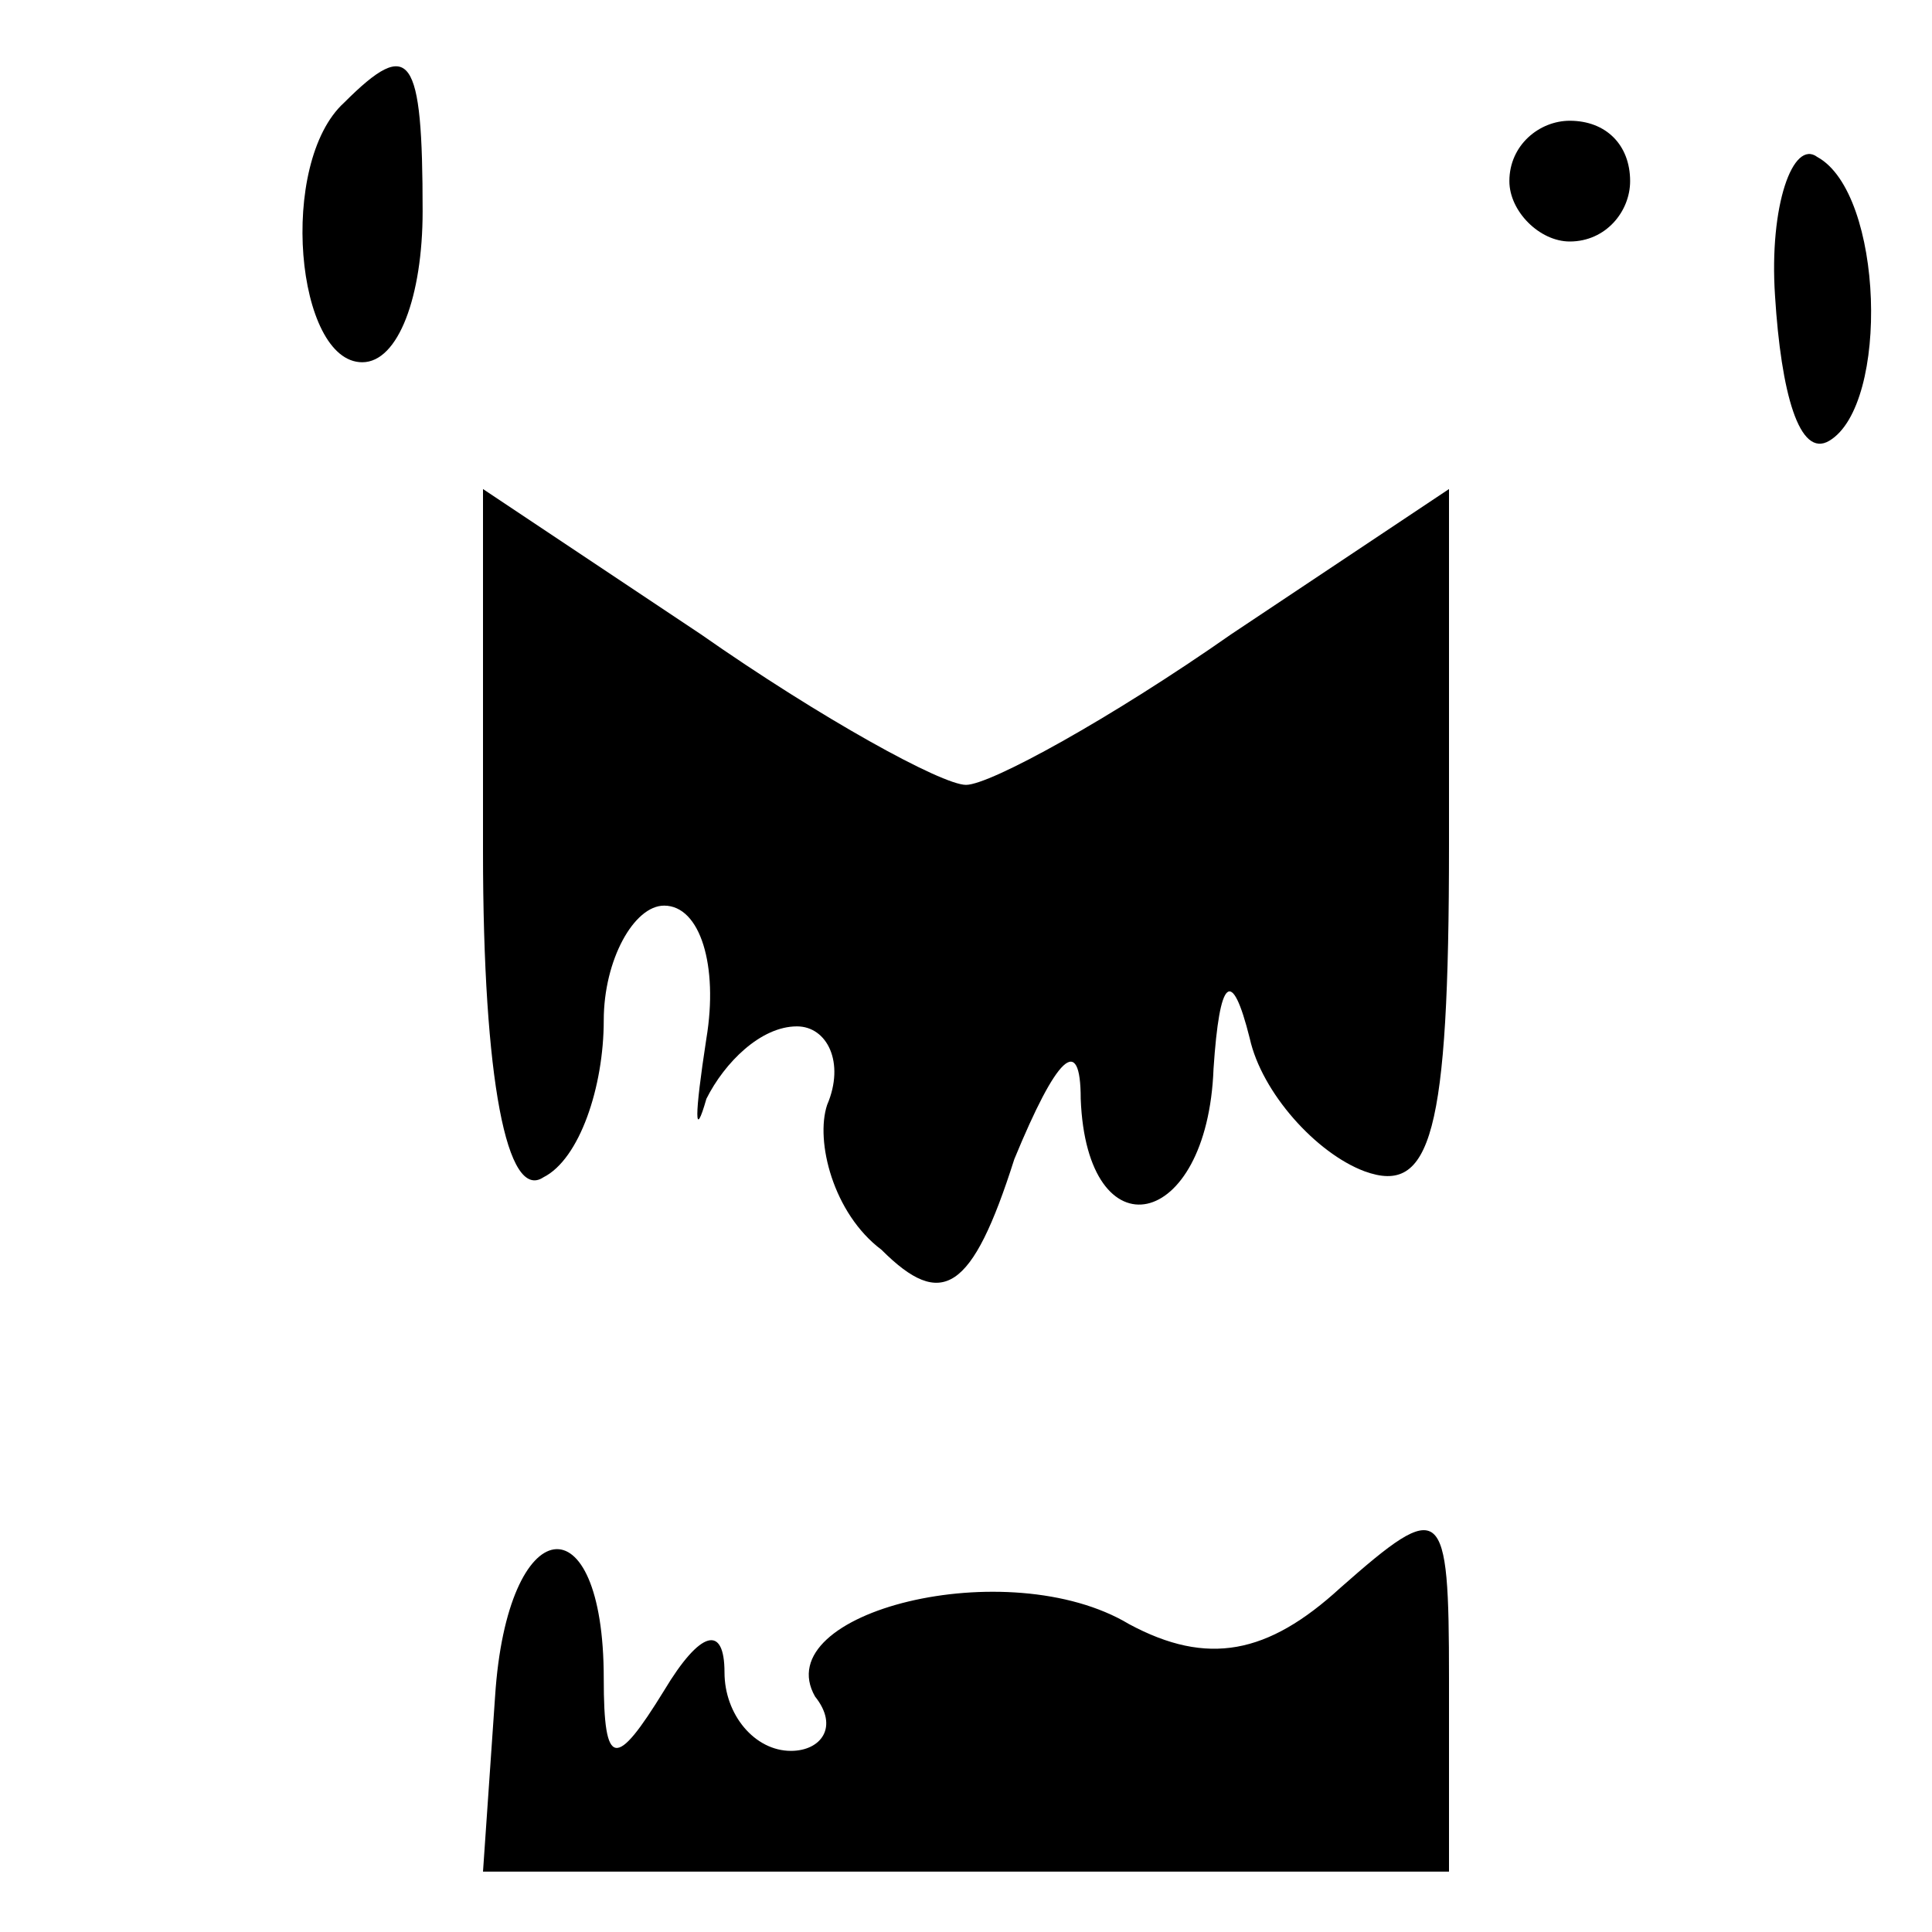 <?xml version="1.0" standalone="no"?>
<!DOCTYPE svg PUBLIC "-//W3C//DTD SVG 20010904//EN"
 "http://www.w3.org/TR/2001/REC-SVG-20010904/DTD/svg10.dtd">
<svg version="1.0" xmlns="http://www.w3.org/2000/svg"
 width="32pt" height="32pt" viewBox="0 0 32 32"
 preserveAspectRatio="xMidYMid meet">
<g transform="translate(0,32) scale(0.1,-0.1)"
fill="#000000" stroke="none">
<path fill="#000000" stroke="none" d="M57 303 c-11 -10 -8 -43 3 -43 6 0 10
11 10 25 0 26 -2 29 -13 18z"/>
<path fill="#000000" stroke="none" d="M250 290 c0 -5 5 -10 10 -10 6 0 10 5
10 10 0 6 -4 10 -10 10 -5 0 -10 -4 -10 -10z"/>
<path fill="#000000" stroke="none" d="M294 271 c1 -16 4 -27 9 -24 10 6 9 41
-2 47 -4 3 -8 -8 -7 -23z"/>
<path fill="#000000" stroke="none" d="M80 179 c0 -38 4 -58 10 -54 6 3 10 15
10 26 0 10 5 19 10 19 6 0 9 -10 7 -22 -2 -13 -2 -17 0 -10 3 6 9 12 15 12 5
0 8 -6 5 -13 -2 -6 1 -18 9 -24 10 -10 15 -7 22 15 7 17 11 21 11 10 1 -26 21
-22 22 5 1 15 3 17 6 5 2 -9 11 -19 19 -22 11 -4 14 6 14 54 l0 59 -36 -24
c-20 -14 -40 -25 -44 -25 -4 0 -24 11 -44 25 l-36 24 0 -60z"/>
<path fill="#000000" stroke="none" d="M82 39 l-2 -29 80 0 80 0 0 32 c0 29
-1 30 -18 15 -12 -11 -22 -13 -35 -6 -20 12 -60 2 -52 -12 4 -5 1 -9 -4 -9 -6
0 -11 6 -11 13 0 8 -4 7 -10 -3 -8 -13 -10 -13 -10 2 0 30 -16 28 -18 -3z"/>
</g>
</svg>
